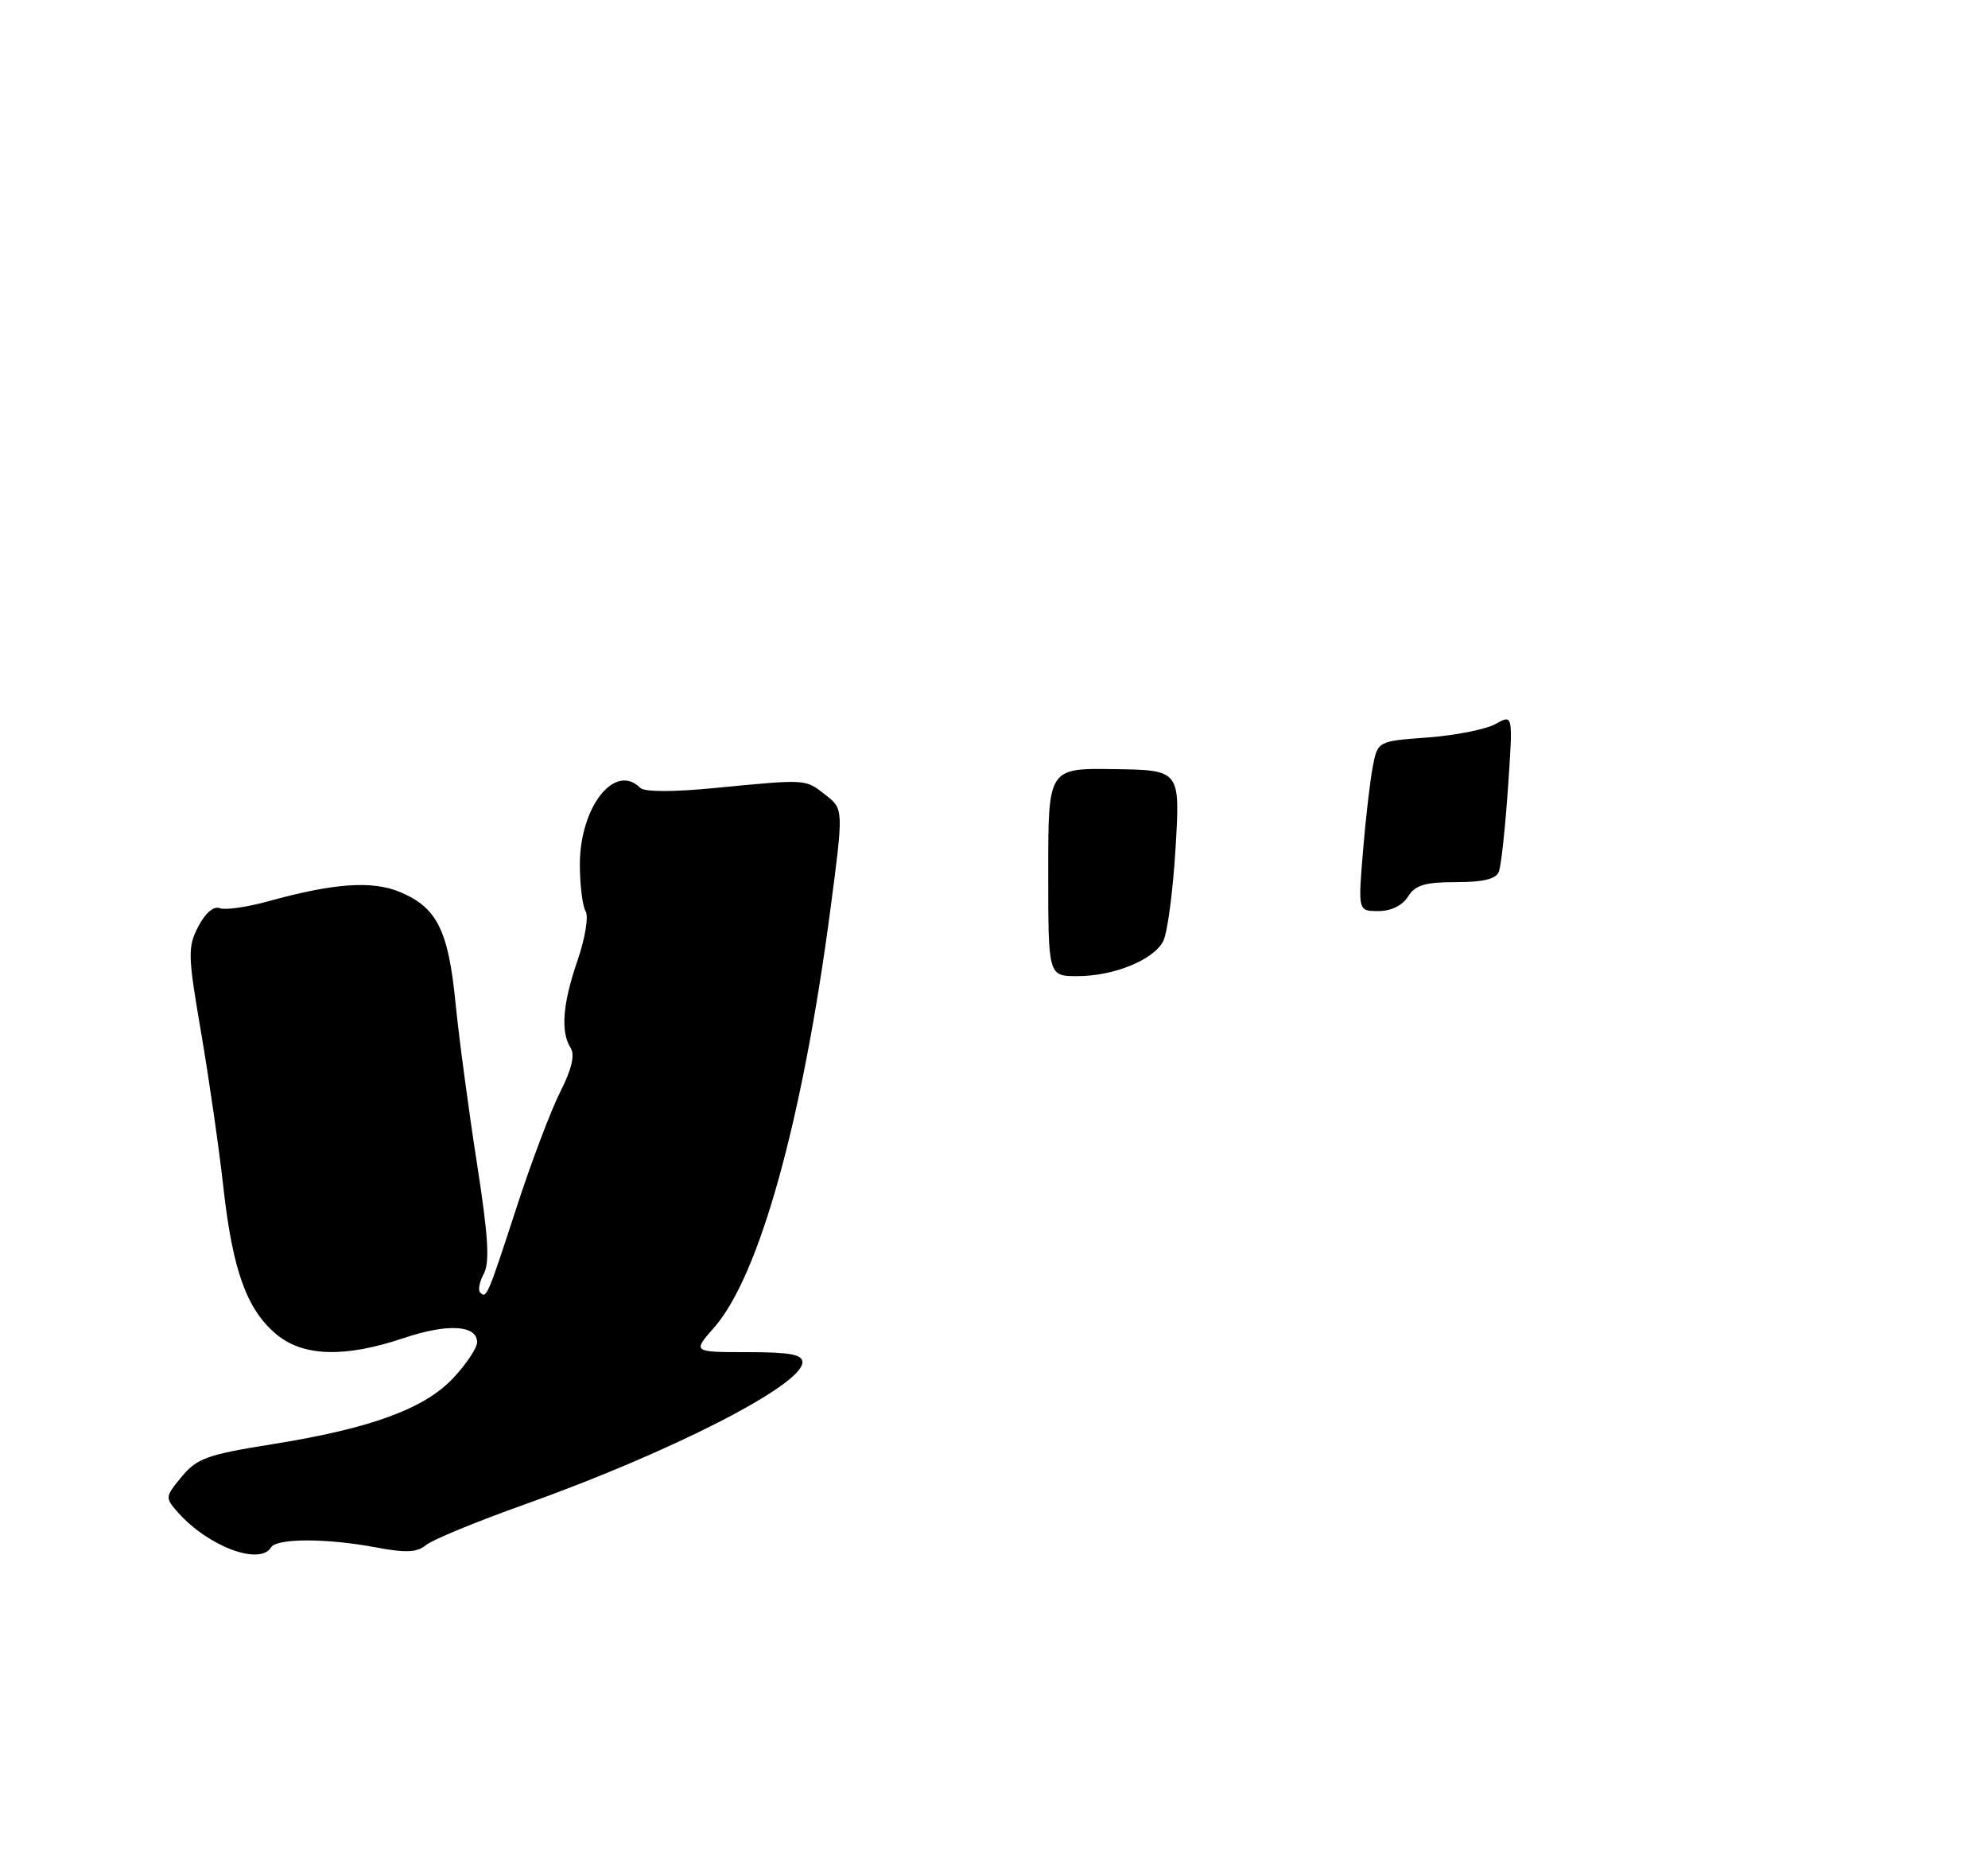 <?xml version="1.0" encoding="UTF-8" standalone="no"?>
<!DOCTYPE svg PUBLIC "-//W3C//DTD SVG 1.1//EN" "http://www.w3.org/Graphics/SVG/1.1/DTD/svg11.dtd" >
<svg xmlns="http://www.w3.org/2000/svg" xmlns:xlink="http://www.w3.org/1999/xlink" version="1.1" viewBox="0 0 275 257">
 <g >
 <path fill="currentColor"
d=" M 37.50 214.00 C 38.29 212.72 45.24 212.72 52.03 214.01 C 56.14 214.78 57.69 214.71 58.92 213.69 C 59.79 212.96 65.90 210.44 72.50 208.09 C 92.89 200.81 111.00 191.55 111.00 188.40 C 111.00 187.32 109.24 187.00 103.40 187.00 C 95.79 187.00 95.79 187.00 98.79 183.59 C 105.05 176.45 111.02 154.99 114.88 125.70 C 116.69 111.90 116.69 111.90 114.21 109.95 C 111.38 107.72 111.69 107.74 99.00 108.97 C 93.06 109.55 89.14 109.54 88.55 108.95 C 85.03 105.43 80.19 111.64 80.21 119.63 C 80.22 122.45 80.58 125.32 81.01 126.02 C 81.44 126.72 80.94 129.77 79.90 132.80 C 77.83 138.80 77.52 142.70 78.94 144.93 C 79.55 145.90 79.08 147.89 77.50 151.00 C 76.21 153.55 73.47 160.78 71.43 167.07 C 67.43 179.33 67.30 179.63 66.42 178.75 C 66.10 178.43 66.33 177.25 66.94 176.12 C 67.77 174.56 67.53 170.84 65.96 160.78 C 64.82 153.48 63.49 143.53 63.01 138.68 C 62.02 128.65 60.44 125.50 55.34 123.37 C 51.49 121.76 46.22 122.13 37.13 124.64 C 34.18 125.46 31.15 125.89 30.39 125.60 C 29.55 125.28 28.39 126.28 27.42 128.15 C 25.95 131.00 25.98 132.10 27.83 142.86 C 28.92 149.26 30.31 158.87 30.90 164.21 C 32.18 175.66 34.13 181.09 38.19 184.50 C 41.90 187.63 47.68 187.80 55.86 185.05 C 61.90 183.01 66.00 183.25 66.00 185.63 C 66.00 186.40 64.54 188.60 62.75 190.53 C 58.75 194.83 51.28 197.57 37.56 199.75 C 28.67 201.17 27.23 201.69 25.14 204.22 C 22.82 207.03 22.81 207.13 24.64 209.19 C 28.81 213.88 35.93 216.55 37.50 214.00 Z  M 145.00 120.62 C 145.00 106.23 145.00 106.23 154.13 106.37 C 163.26 106.50 163.26 106.50 162.61 117.36 C 162.25 123.34 161.48 129.11 160.89 130.20 C 159.50 132.79 154.06 135.00 149.03 135.00 C 145.00 135.00 145.00 135.00 145.00 120.62 Z  M 188.54 117.75 C 188.91 113.21 189.53 107.92 189.90 106.00 C 190.58 102.50 190.58 102.50 197.54 101.99 C 201.37 101.70 205.58 100.86 206.90 100.12 C 209.30 98.77 209.30 98.77 208.60 108.93 C 208.22 114.52 207.65 119.75 207.34 120.55 C 206.95 121.57 205.19 122.00 201.40 122.00 C 197.10 122.00 195.77 122.40 194.77 124.00 C 194.00 125.23 192.44 126.00 190.69 126.00 C 187.86 126.00 187.86 126.00 188.54 117.75 Z "/>
</g>
</svg>